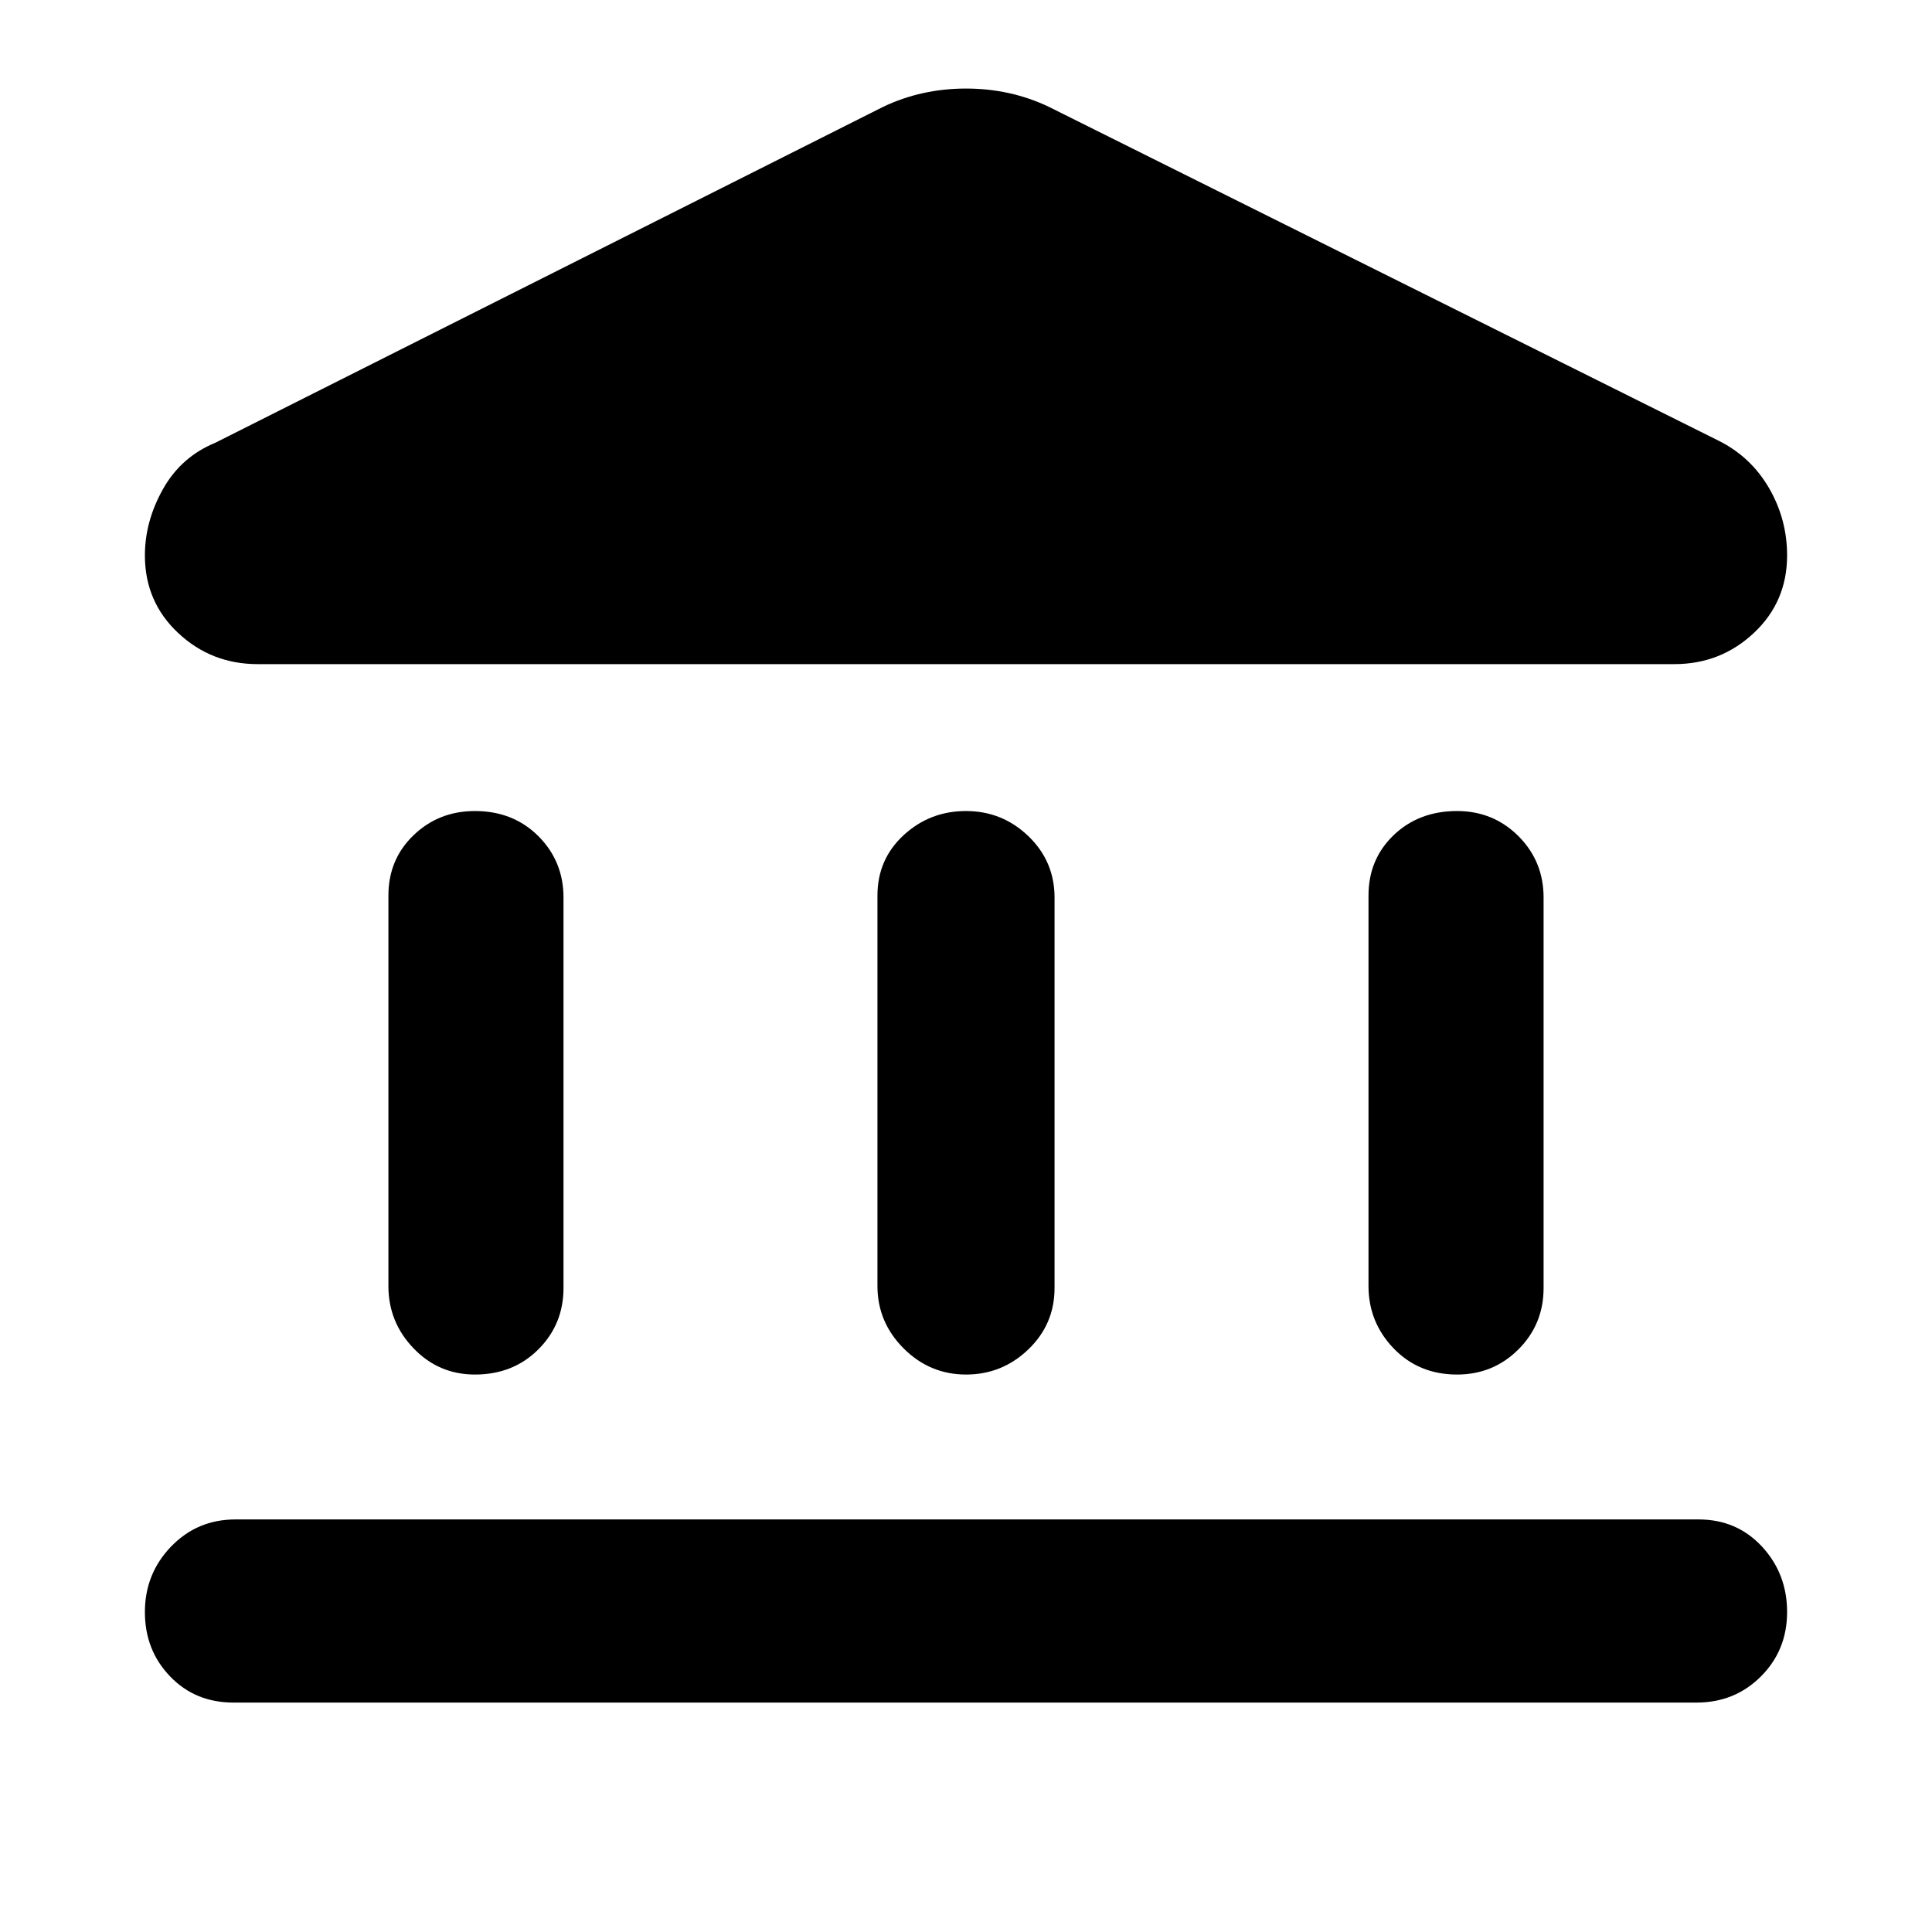 <svg xmlns="http://www.w3.org/2000/svg" height="24" width="24"><path d="M5.9 17.075q-.45 0-.762-.325-.313-.325-.313-.775v-4.85q0-.45.313-.75.312-.3.762-.3.475 0 .788.312Q7 10.7 7 11.15V16q0 .45-.312.762-.313.313-.788.313Zm6.1 0q-.45 0-.775-.325t-.325-.775v-4.85q0-.45.325-.75t.775-.3q.45 0 .775.312.325.313.325.763V16q0 .45-.325.762-.325.313-.775.313ZM2.9 21.15q-.475 0-.787-.325-.313-.325-.313-.8 0-.475.325-.813.325-.337.8-.337H21.1q.475 0 .788.337.312.338.312.813 0 .475-.325.8-.325.325-.8.325Zm15.2-4.075q-.475 0-.788-.325-.312-.325-.312-.775v-4.85q0-.45.312-.75.313-.3.788-.3.45 0 .763.312.312.313.312.763V16q0 .45-.312.762-.313.313-.763.313Zm-5.075-15.75 8.325 4.15q.4.2.625.587.225.388.225.838 0 .575-.412.962-.413.388-.988.388H3.2q-.575 0-.988-.388Q1.8 7.475 1.8 6.9q0-.425.225-.825.225-.4.65-.575l8.3-4.175Q11.45 1.1 12 1.1q.55 0 1.025.225Z"/></svg>